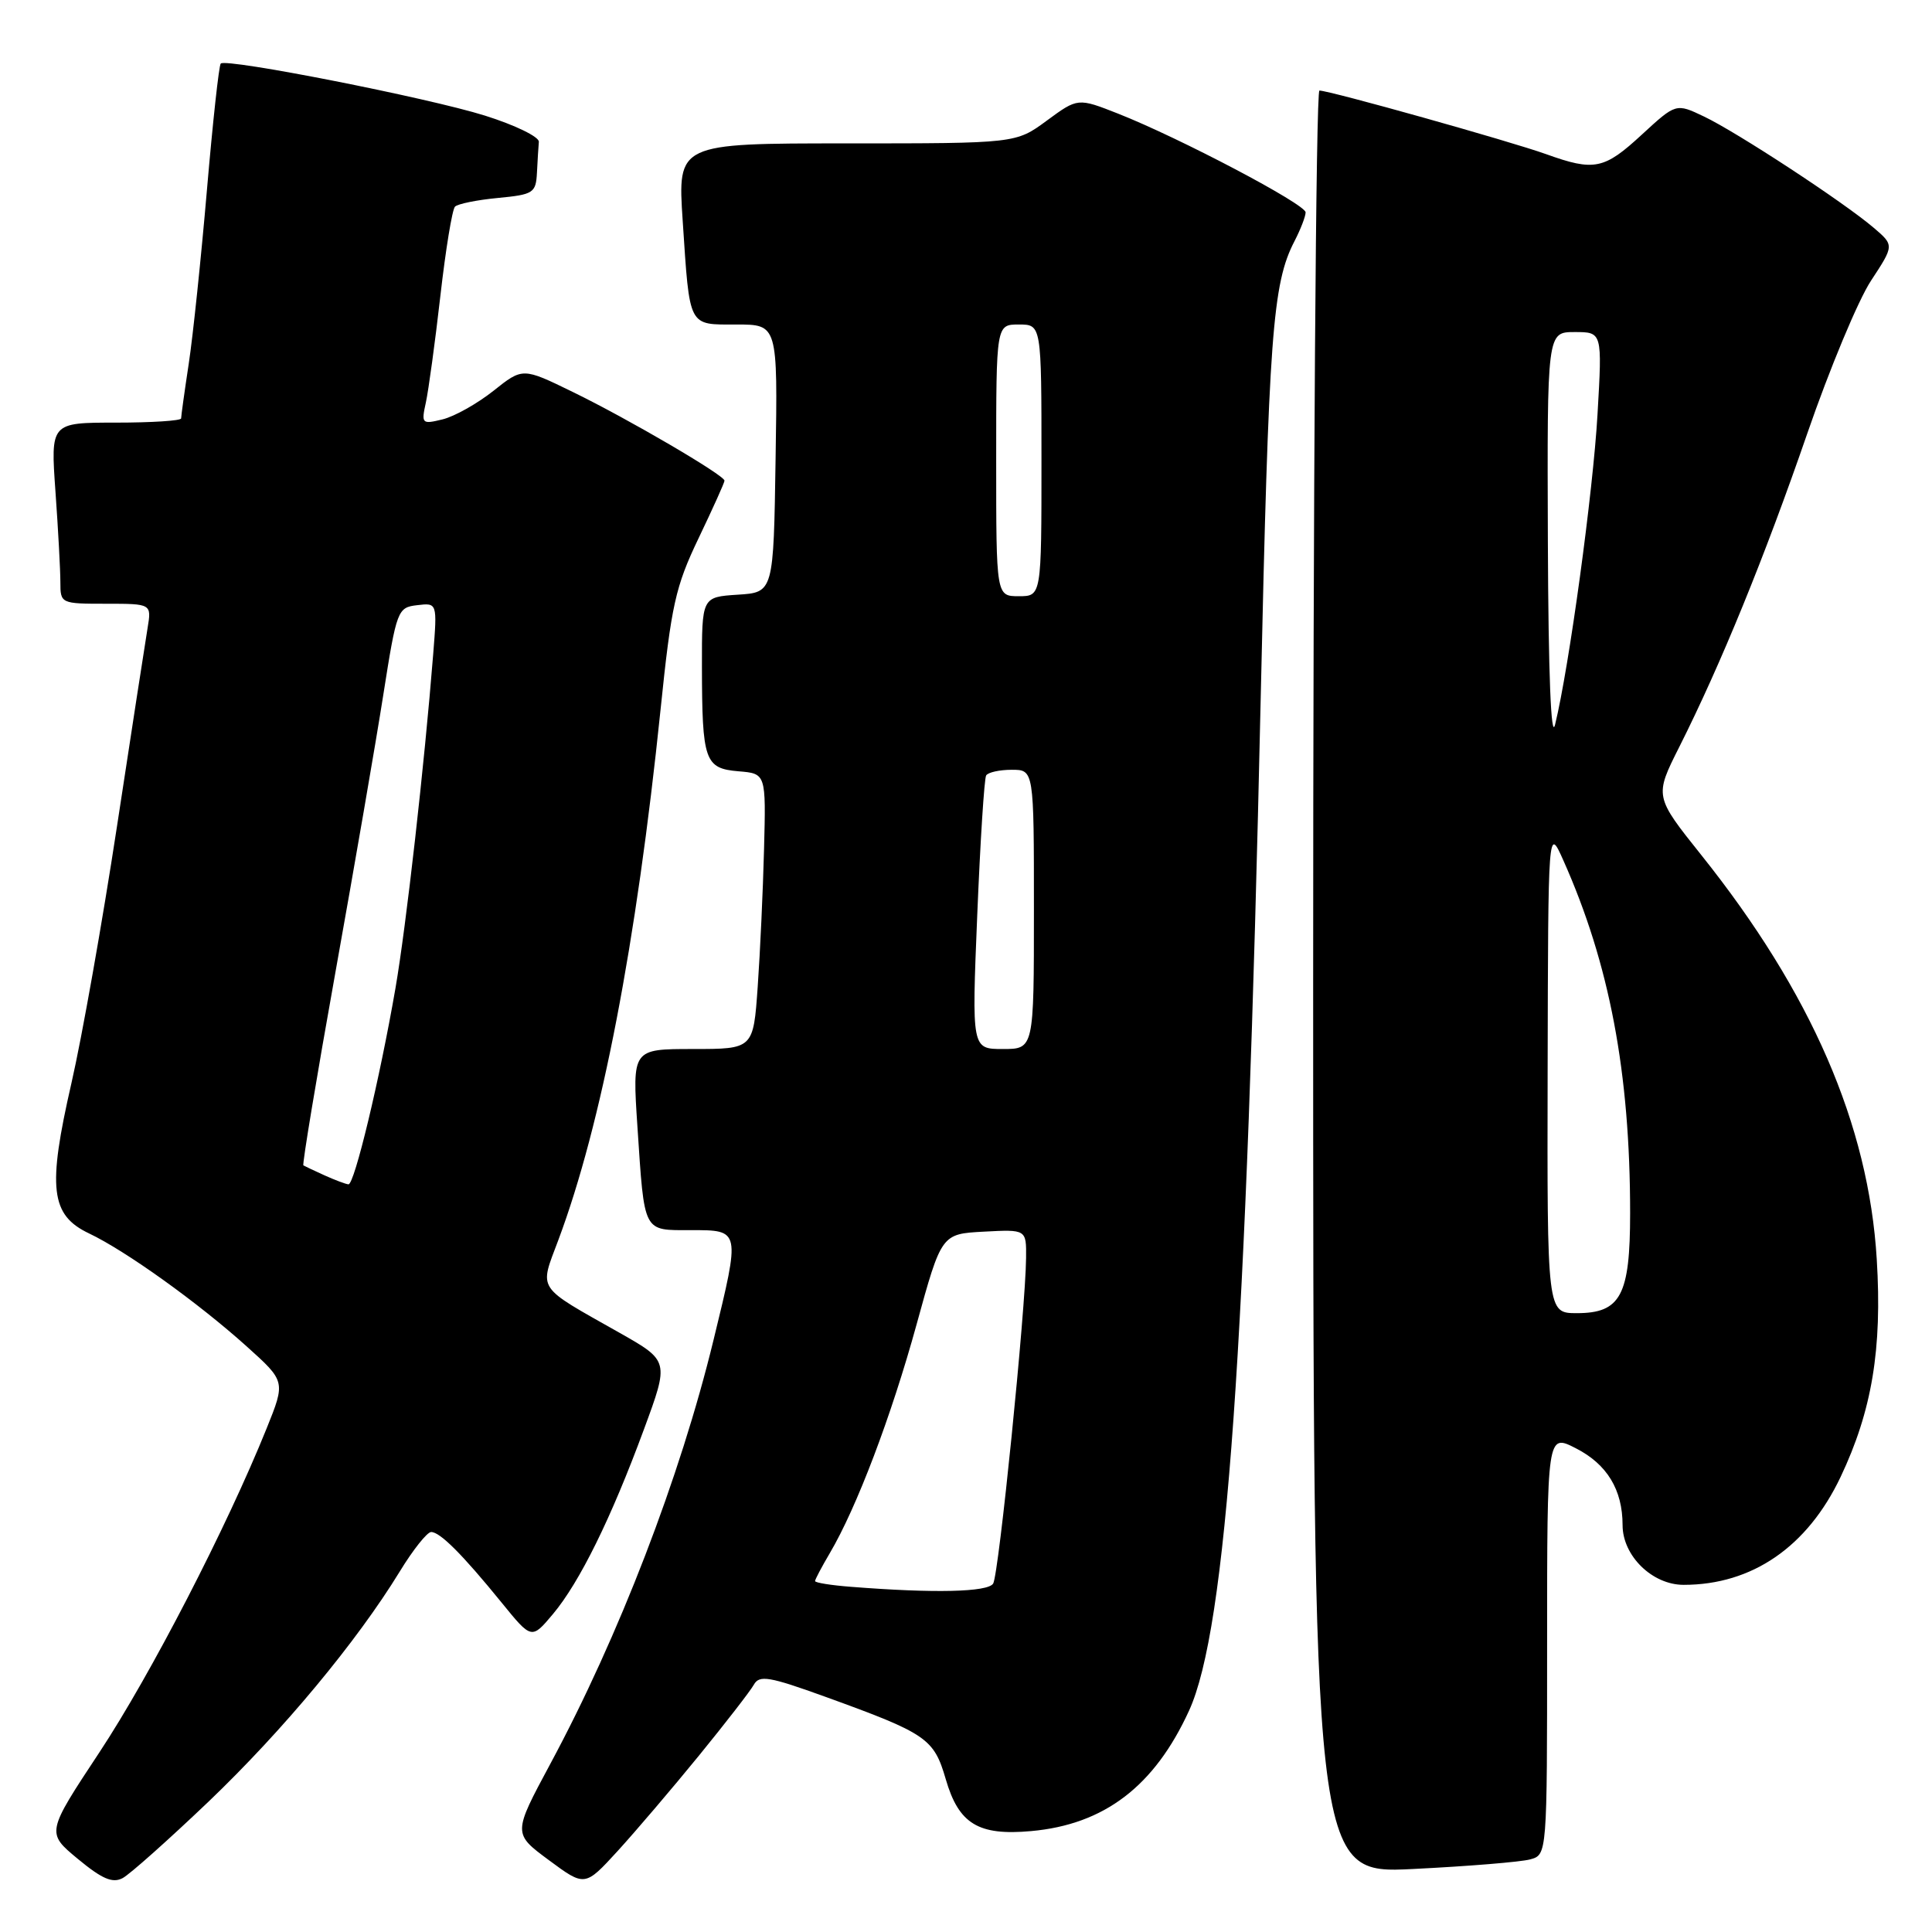 <?xml version="1.0" encoding="UTF-8" standalone="no"?>
<!DOCTYPE svg PUBLIC "-//W3C//DTD SVG 1.1//EN" "http://www.w3.org/Graphics/SVG/1.1/DTD/svg11.dtd" >
<svg xmlns="http://www.w3.org/2000/svg" xmlns:xlink="http://www.w3.org/1999/xlink" version="1.1" viewBox="0 0 256 256">
 <g >
 <path fill="currentColor"
d=" M 27.64 238.72 C 37.52 229.27 47.26 217.55 52.96 208.25 C 54.72 205.36 56.60 203.00 57.13 203.00 C 58.31 203.00 61.28 205.97 66.48 212.37 C 70.44 217.24 70.44 217.24 73.27 213.87 C 76.80 209.66 80.98 201.18 85.32 189.41 C 88.67 180.33 88.67 180.33 82.09 176.60 C 70.94 170.30 71.45 171.08 73.98 164.32 C 79.71 149.01 84.32 125.08 87.53 94.00 C 88.95 80.18 89.50 77.72 92.56 71.33 C 94.45 67.38 96.00 63.95 96.00 63.69 C 96.00 62.98 83.26 55.52 75.88 51.93 C 69.26 48.70 69.26 48.70 65.38 51.79 C 63.25 53.48 60.21 55.19 58.64 55.57 C 55.90 56.24 55.81 56.15 56.43 53.33 C 56.78 51.72 57.65 45.37 58.35 39.22 C 59.05 33.07 59.92 27.75 60.29 27.38 C 60.66 27.01 63.22 26.49 65.98 26.23 C 70.69 25.78 71.01 25.57 71.15 22.87 C 71.23 21.29 71.34 19.46 71.40 18.79 C 71.45 18.13 68.24 16.57 64.26 15.32 C 56.70 12.95 29.98 7.69 29.25 8.42 C 29.01 8.65 28.19 16.19 27.42 25.17 C 26.65 34.15 25.57 44.51 25.01 48.19 C 24.45 51.87 24.00 55.13 24.00 55.44 C 24.00 55.75 20.11 56.00 15.35 56.00 C 6.70 56.00 6.70 56.00 7.35 65.15 C 7.71 70.19 8.00 75.59 8.00 77.15 C 8.00 79.97 8.07 80.00 14.05 80.00 C 20.09 80.00 20.09 80.00 19.55 83.25 C 19.25 85.04 17.43 96.85 15.50 109.50 C 13.57 122.15 10.86 137.45 9.47 143.50 C 6.27 157.46 6.69 161.01 11.81 163.44 C 16.67 165.75 26.23 172.60 32.67 178.39 C 37.84 183.04 37.84 183.04 35.33 189.27 C 30.03 202.41 19.95 221.93 13.18 232.18 C 6.13 242.85 6.13 242.85 10.32 246.32 C 13.52 248.97 14.91 249.57 16.25 248.86 C 17.21 248.35 22.33 243.78 27.64 238.72 Z  M 92.62 232.62 C 96.15 228.29 99.42 224.07 99.89 223.23 C 100.62 221.92 101.92 222.14 109.41 224.85 C 122.80 229.70 123.75 230.35 125.32 235.76 C 127.04 241.68 129.64 243.26 136.62 242.63 C 146.33 241.76 152.97 236.69 157.56 226.66 C 162.52 215.81 165.15 178.70 167.05 92.50 C 168.12 44.23 168.61 37.59 171.53 31.95 C 172.34 30.38 173.00 28.67 173.00 28.14 C 173.00 27.06 156.30 18.27 148.16 15.06 C 142.82 12.96 142.82 12.96 138.71 15.98 C 134.61 19.00 134.61 19.00 112.20 19.00 C 89.78 19.00 89.78 19.00 90.46 29.25 C 91.41 43.54 91.13 43.00 97.59 43.00 C 103.05 43.00 103.05 43.00 102.77 60.75 C 102.50 78.50 102.50 78.50 97.75 78.80 C 93.00 79.11 93.00 79.11 93.01 88.30 C 93.03 100.83 93.38 101.82 97.85 102.20 C 101.50 102.50 101.50 102.50 101.24 112.50 C 101.10 118.00 100.72 126.21 100.40 130.75 C 99.82 139.00 99.82 139.00 91.80 139.00 C 83.78 139.00 83.78 139.00 84.46 149.25 C 85.41 163.53 85.14 163.00 91.57 163.00 C 98.13 163.00 98.11 162.92 94.56 177.50 C 90.13 195.74 82.00 216.84 72.92 233.72 C 67.96 242.95 67.96 242.95 72.73 246.48 C 77.50 250.01 77.50 250.01 81.85 245.26 C 84.24 242.64 89.08 236.96 92.62 232.62 Z  M 202.75 246.38 C 205.00 245.77 205.00 245.77 205.00 217.86 C 205.00 189.96 205.00 189.96 208.80 191.90 C 212.94 194.01 215.00 197.40 215.00 202.09 C 215.00 206.15 218.93 210.00 223.09 210.00 C 232.17 210.00 239.49 204.96 243.89 195.70 C 248.05 186.92 249.41 178.76 248.68 166.86 C 247.60 149.03 240.01 131.55 225.44 113.31 C 219.22 105.52 219.22 105.52 222.51 98.98 C 228.01 88.05 233.82 73.83 239.47 57.45 C 242.42 48.89 246.22 39.77 247.92 37.19 C 251.00 32.50 251.00 32.50 248.25 30.16 C 244.29 26.78 230.14 17.51 225.79 15.44 C 222.08 13.67 222.08 13.67 217.56 17.83 C 212.56 22.45 211.25 22.72 204.88 20.43 C 200.09 18.71 176.17 12.00 174.83 12.00 C 174.37 12.00 174.00 65.17 174.00 130.16 C 174.00 248.31 174.00 248.31 187.25 247.65 C 194.54 247.29 201.51 246.72 202.75 246.38 Z  M 43.00 155.74 C 41.62 155.11 40.36 154.52 40.20 154.42 C 40.03 154.31 41.94 142.81 44.44 128.86 C 46.94 114.91 49.81 98.33 50.80 92.00 C 52.56 80.82 52.69 80.49 55.27 80.19 C 57.94 79.87 57.94 79.87 57.40 86.69 C 56.24 101.32 53.81 122.81 52.40 130.95 C 50.31 143.04 46.95 157.01 46.17 156.93 C 45.80 156.90 44.38 156.36 43.00 155.74 Z  M 112.75 210.26 C 110.14 210.06 108.00 209.72 108.00 209.50 C 108.00 209.29 108.88 207.62 109.96 205.79 C 113.51 199.77 118.10 187.68 121.45 175.50 C 124.75 163.50 124.75 163.50 130.37 163.20 C 136.00 162.90 136.00 162.90 135.96 166.70 C 135.90 173.49 132.35 208.63 131.60 209.83 C 130.90 210.97 123.75 211.13 112.75 210.26 Z  M 129.49 121.25 C 129.89 111.49 130.42 103.16 130.67 102.75 C 130.92 102.34 132.44 102.00 134.06 102.00 C 137.00 102.00 137.00 102.00 137.00 120.50 C 137.00 139.00 137.00 139.00 132.88 139.00 C 128.76 139.00 128.76 139.00 129.49 121.25 Z  M 132.00 61.00 C 132.00 43.00 132.00 43.00 135.00 43.00 C 138.00 43.00 138.00 43.00 138.00 61.00 C 138.00 79.00 138.00 79.00 135.00 79.00 C 132.00 79.00 132.00 79.00 132.00 61.00 Z  M 205.07 141.75 C 205.14 109.50 205.14 109.50 207.15 114.00 C 213.27 127.72 216.00 142.13 216.00 160.74 C 216.00 171.65 214.75 174.00 208.94 174.00 C 205.00 174.00 205.00 174.00 205.07 141.75 Z  M 205.10 71.75 C 205.00 44.00 205.00 44.00 208.65 44.00 C 212.31 44.00 212.31 44.00 211.68 54.88 C 211.09 65.18 207.92 88.40 206.06 96.00 C 205.52 98.23 205.17 89.40 205.10 71.75 Z "/>
</g>
</svg>
